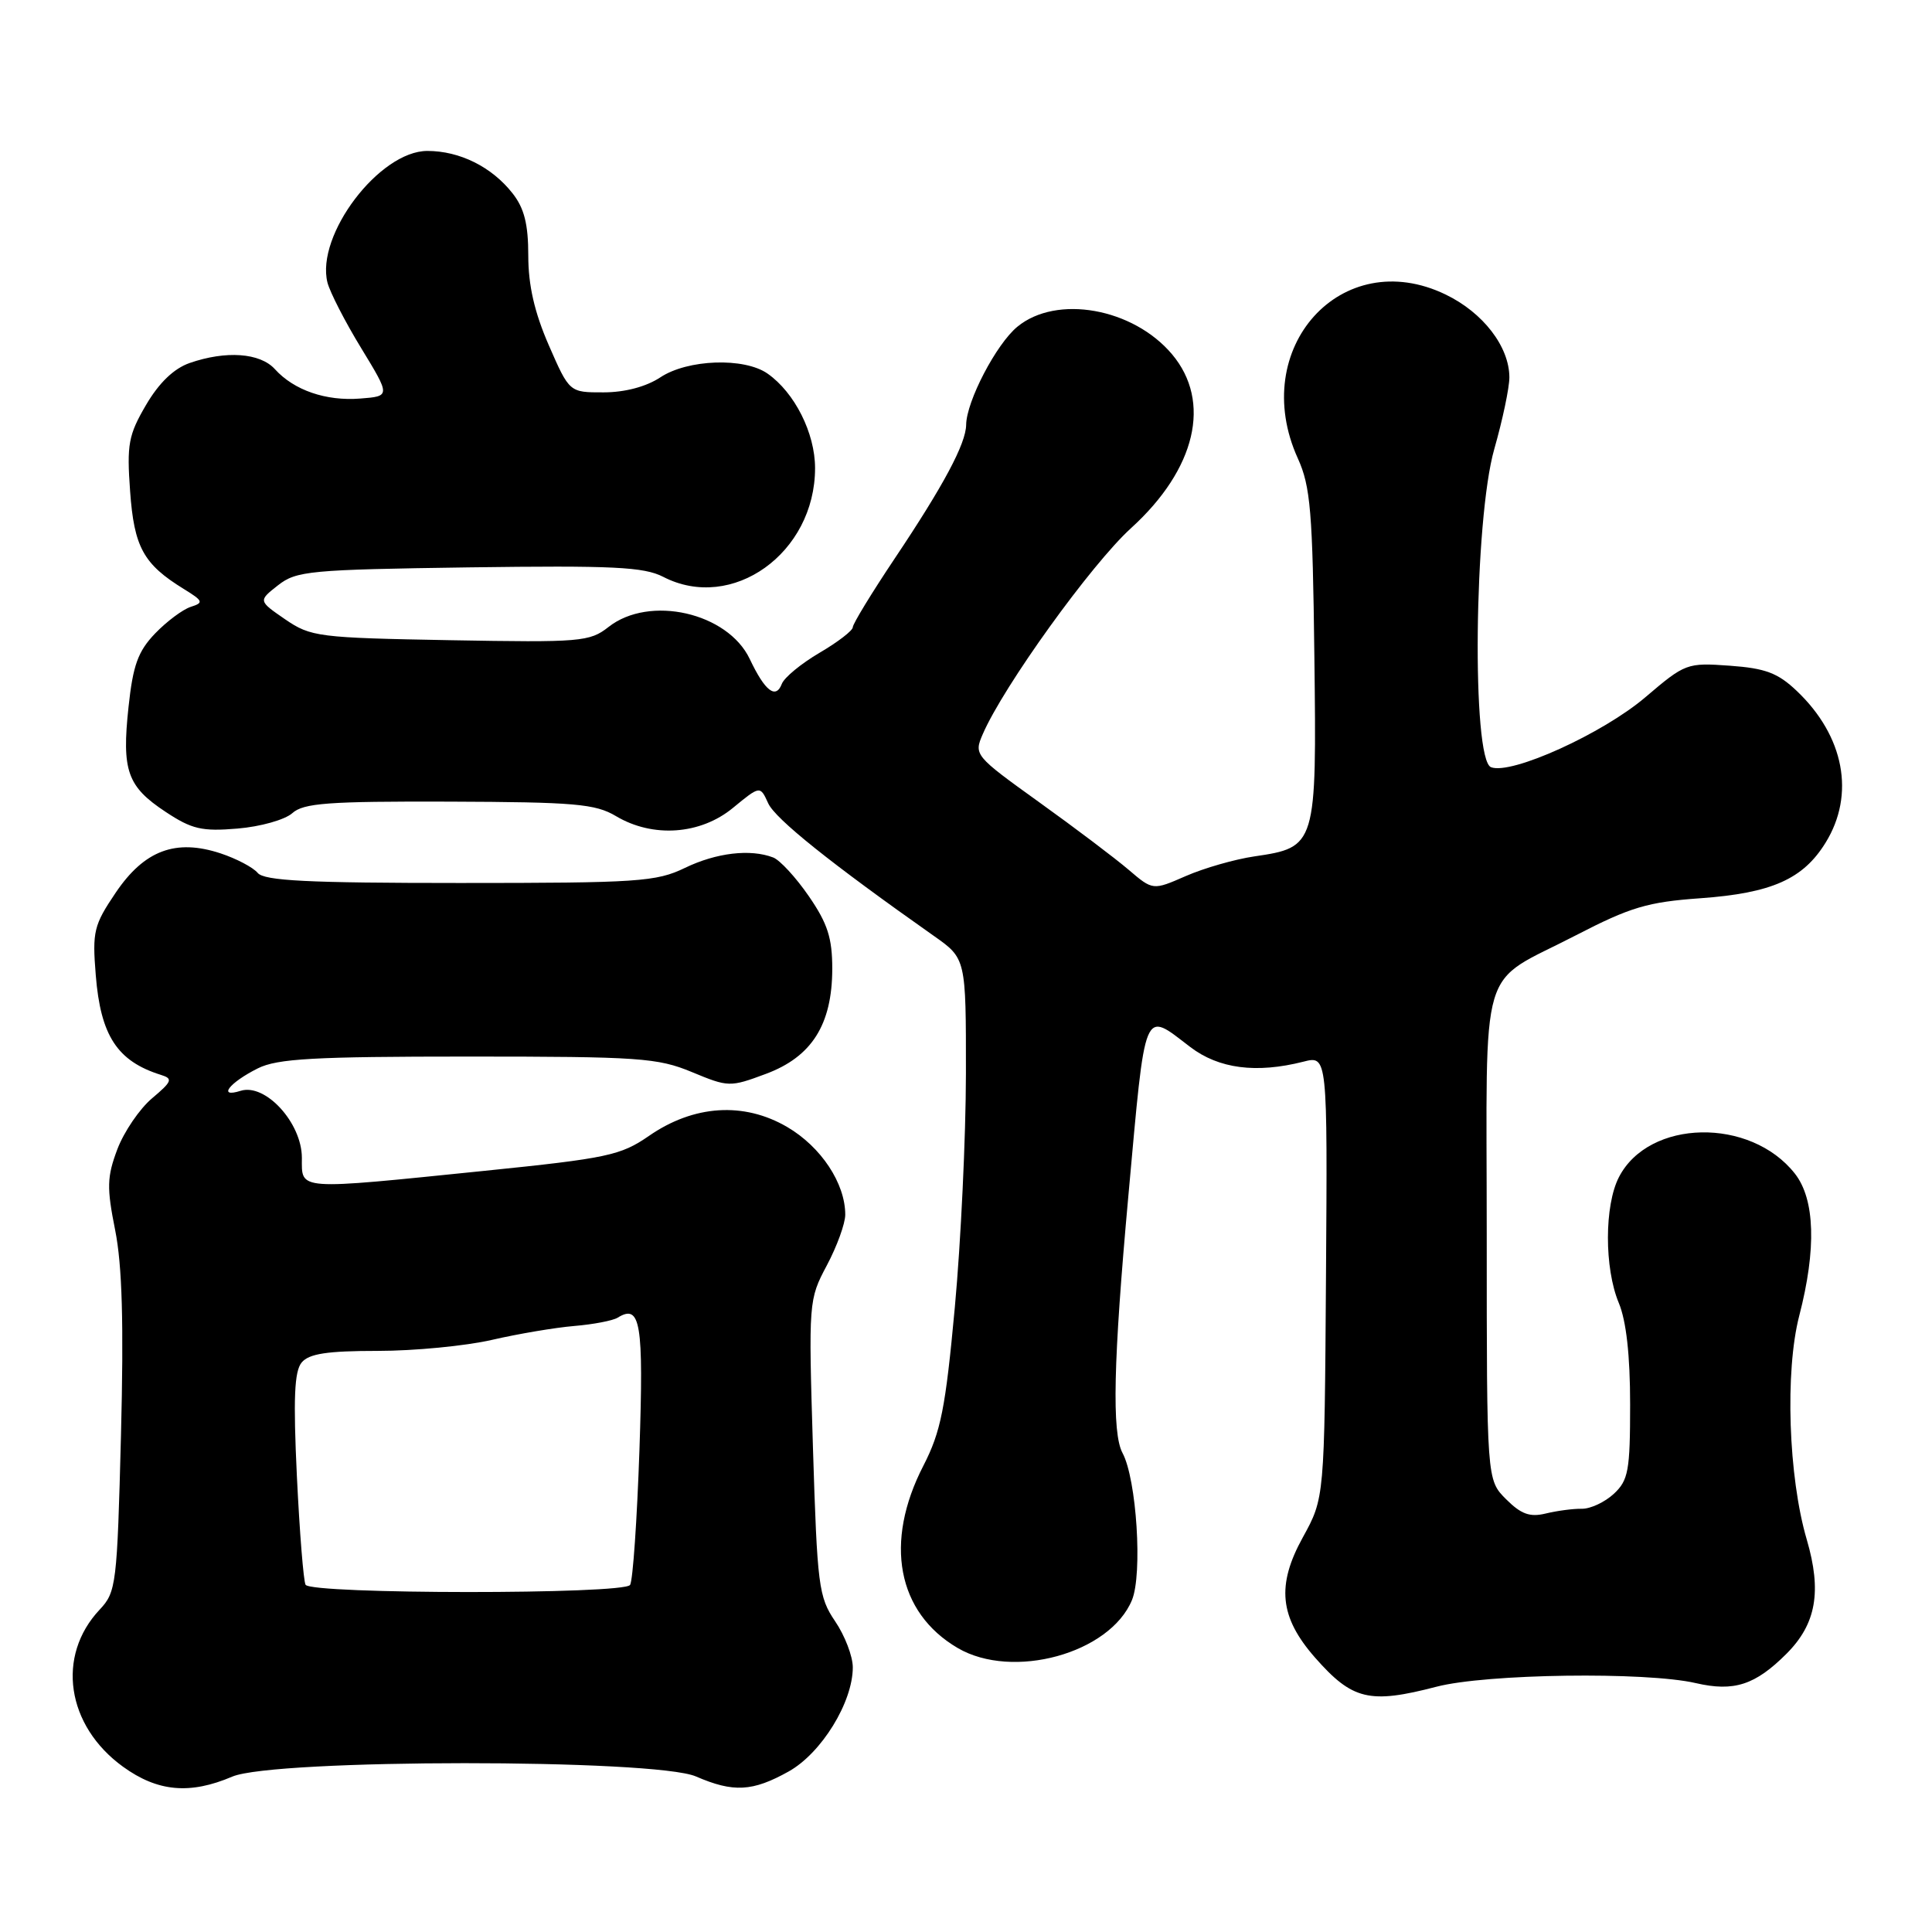 <?xml version="1.0" encoding="UTF-8" standalone="no"?>
<!DOCTYPE svg PUBLIC "-//W3C//DTD SVG 1.1//EN" "http://www.w3.org/Graphics/SVG/1.1/DTD/svg11.dtd" >
<svg xmlns="http://www.w3.org/2000/svg" xmlns:xlink="http://www.w3.org/1999/xlink" version="1.1" viewBox="0 0 256 256">
 <g >
 <path fill="currentColor"
d=" M 30.78 235.41 C 36.33 233.05 86.76 233.03 92.22 235.39 C 97.18 237.54 99.72 237.40 104.50 234.73 C 108.85 232.30 113.00 225.56 113.00 220.93 C 113.00 219.47 111.95 216.73 110.66 214.83 C 108.47 211.60 108.29 210.16 107.72 191.82 C 107.13 172.45 107.15 172.21 109.56 167.67 C 110.90 165.15 112.00 162.13 112.00 160.95 C 112.00 156.80 108.80 151.97 104.32 149.34 C 98.57 145.97 91.92 146.40 85.98 150.52 C 82.24 153.10 80.49 153.48 64.21 155.14 C 39.08 157.70 40.00 157.77 40.00 153.42 C 40.00 148.79 35.16 143.50 31.88 144.54 C 28.78 145.52 30.37 143.46 34.17 141.56 C 36.76 140.27 41.61 140.00 62.02 140.00 C 84.68 140.00 87.14 140.17 91.67 142.05 C 96.51 144.06 96.72 144.07 101.47 142.30 C 107.56 140.04 110.26 135.78 110.28 128.39 C 110.28 124.29 109.67 122.38 107.18 118.76 C 105.47 116.27 103.34 113.96 102.45 113.62 C 99.43 112.46 94.92 112.99 90.76 115.00 C 86.95 116.84 84.58 117.00 60.93 117.00 C 40.73 117.00 35.01 116.71 34.14 115.66 C 33.53 114.93 31.32 113.77 29.24 113.08 C 23.28 111.11 19.13 112.67 15.34 118.27 C 12.42 122.59 12.22 123.43 12.69 129.22 C 13.33 137.24 15.54 140.62 21.33 142.43 C 22.94 142.93 22.81 143.29 20.15 145.53 C 18.50 146.92 16.43 149.96 15.55 152.28 C 14.17 155.95 14.13 157.35 15.26 163.00 C 16.19 167.67 16.41 175.33 16.03 190.17 C 15.52 209.98 15.40 210.95 13.21 213.28 C 7.42 219.43 8.80 228.67 16.30 234.10 C 20.89 237.42 25.16 237.81 30.78 235.41 Z  M 190.34 223.50 C 196.92 221.78 218.07 221.49 224.70 223.02 C 229.76 224.19 232.57 223.28 236.72 219.13 C 240.66 215.19 241.42 210.87 239.40 203.98 C 236.97 195.70 236.50 181.71 238.41 174.34 C 240.70 165.51 240.50 158.90 237.83 155.51 C 231.94 148.02 218.49 148.28 214.52 155.97 C 212.58 159.72 212.57 168.03 214.50 172.65 C 215.49 175.02 216.00 179.60 216.00 186.08 C 216.00 194.88 215.77 196.14 213.84 197.94 C 212.65 199.04 210.74 199.94 209.59 199.92 C 208.44 199.90 206.29 200.19 204.81 200.55 C 202.72 201.06 201.55 200.64 199.56 198.65 C 197.00 196.09 197.00 196.09 197.00 163.70 C 197.00 126.41 195.72 130.72 208.84 123.92 C 216.04 120.20 218.31 119.52 225.34 119.02 C 234.76 118.34 238.92 116.49 241.90 111.66 C 245.84 105.28 244.38 97.54 238.09 91.56 C 235.58 89.17 233.93 88.55 229.21 88.21 C 223.53 87.80 223.30 87.89 218.04 92.37 C 212.40 97.19 200.26 102.70 197.57 101.66 C 194.99 100.68 195.32 68.88 198.00 59.50 C 199.10 55.65 200.00 51.38 200.00 50.00 C 199.99 45.94 196.53 41.43 191.56 39.03 C 177.78 32.36 165.35 46.15 171.97 60.74 C 173.65 64.45 173.93 67.76 174.16 86.93 C 174.47 112.10 174.42 112.27 166.19 113.48 C 163.61 113.86 159.53 115.03 157.13 116.08 C 152.76 117.99 152.76 117.99 149.55 115.25 C 147.78 113.74 142.44 109.70 137.67 106.28 C 129.14 100.15 129.03 100.02 130.22 97.28 C 132.94 90.97 144.61 74.75 149.88 69.97 C 158.47 62.16 160.58 53.22 155.30 46.94 C 150.14 40.82 140.01 39.01 134.81 43.29 C 132.02 45.58 128.06 53.16 128.02 56.29 C 127.99 58.79 125.03 64.33 118.55 74.01 C 115.50 78.57 113.00 82.67 113.00 83.11 C 113.00 83.55 111.02 85.08 108.59 86.50 C 106.17 87.92 103.92 89.77 103.60 90.61 C 102.80 92.69 101.37 91.59 99.35 87.33 C 96.43 81.17 86.05 78.81 80.63 83.08 C 78.13 85.04 76.97 85.14 59.66 84.83 C 42.15 84.51 41.19 84.39 37.78 82.06 C 34.22 79.61 34.22 79.61 36.83 77.56 C 39.27 75.64 41.02 75.48 62.14 75.18 C 81.23 74.92 85.32 75.12 87.87 76.43 C 97.01 81.16 108.00 73.29 108.00 62.03 C 108.00 57.39 105.30 52.02 101.70 49.50 C 98.61 47.34 91.12 47.60 87.50 50.00 C 85.62 51.24 82.81 51.99 79.97 51.99 C 75.45 52.00 75.45 52.00 72.72 45.75 C 70.82 41.39 70.00 37.80 70.00 33.88 C 70.00 29.70 69.47 27.59 67.91 25.61 C 65.16 22.11 60.91 20.00 56.63 20.00 C 50.28 20.00 41.82 31.15 43.39 37.44 C 43.72 38.72 45.72 42.63 47.86 46.13 C 51.74 52.50 51.74 52.50 47.73 52.81 C 43.19 53.17 38.95 51.71 36.42 48.91 C 34.46 46.75 29.94 46.43 25.13 48.10 C 23.04 48.83 21.07 50.72 19.35 53.66 C 17.02 57.64 16.79 58.88 17.24 65.09 C 17.77 72.50 19.00 74.75 24.35 78.04 C 26.93 79.63 27.02 79.86 25.28 80.41 C 24.22 80.75 22.09 82.34 20.55 83.94 C 18.28 86.31 17.62 88.15 17.03 93.68 C 16.12 102.13 16.86 104.22 21.95 107.58 C 25.41 109.87 26.75 110.19 31.47 109.79 C 34.50 109.54 37.76 108.62 38.73 107.75 C 40.22 106.41 43.48 106.17 59.50 106.22 C 76.16 106.28 78.88 106.51 81.62 108.14 C 86.50 111.05 92.81 110.61 97.13 107.04 C 100.72 104.09 100.72 104.09 101.79 106.44 C 102.73 108.51 110.09 114.40 123.75 124.02 C 128.00 127.01 128.00 127.01 127.99 142.26 C 127.98 150.64 127.32 164.57 126.52 173.22 C 125.28 186.65 124.67 189.70 122.35 194.22 C 117.12 204.37 118.88 213.67 126.90 218.37 C 134.18 222.63 147.06 219.10 149.99 212.02 C 151.41 208.59 150.61 196.00 148.74 192.53 C 147.31 189.85 147.52 180.43 149.51 158.50 C 151.83 132.95 151.42 133.93 157.71 138.73 C 161.50 141.62 166.46 142.26 172.70 140.68 C 175.90 139.86 175.90 139.86 175.70 169.18 C 175.50 198.50 175.50 198.50 172.63 203.71 C 169.12 210.07 169.55 214.28 174.24 219.63 C 179.20 225.27 181.46 225.81 190.34 223.50 Z  M 40.49 209.99 C 40.22 209.54 39.70 203.08 39.34 195.63 C 38.85 185.32 39.00 181.71 39.97 180.54 C 40.94 179.37 43.35 179.00 50.06 179.00 C 54.91 179.00 61.72 178.34 65.19 177.54 C 68.66 176.74 73.57 175.91 76.09 175.70 C 78.62 175.49 81.21 174.99 81.84 174.60 C 84.88 172.72 85.30 175.25 84.73 192.12 C 84.41 201.37 83.86 209.42 83.49 210.01 C 82.71 211.28 41.28 211.26 40.49 209.99 Z "/>
</g>
</svg>